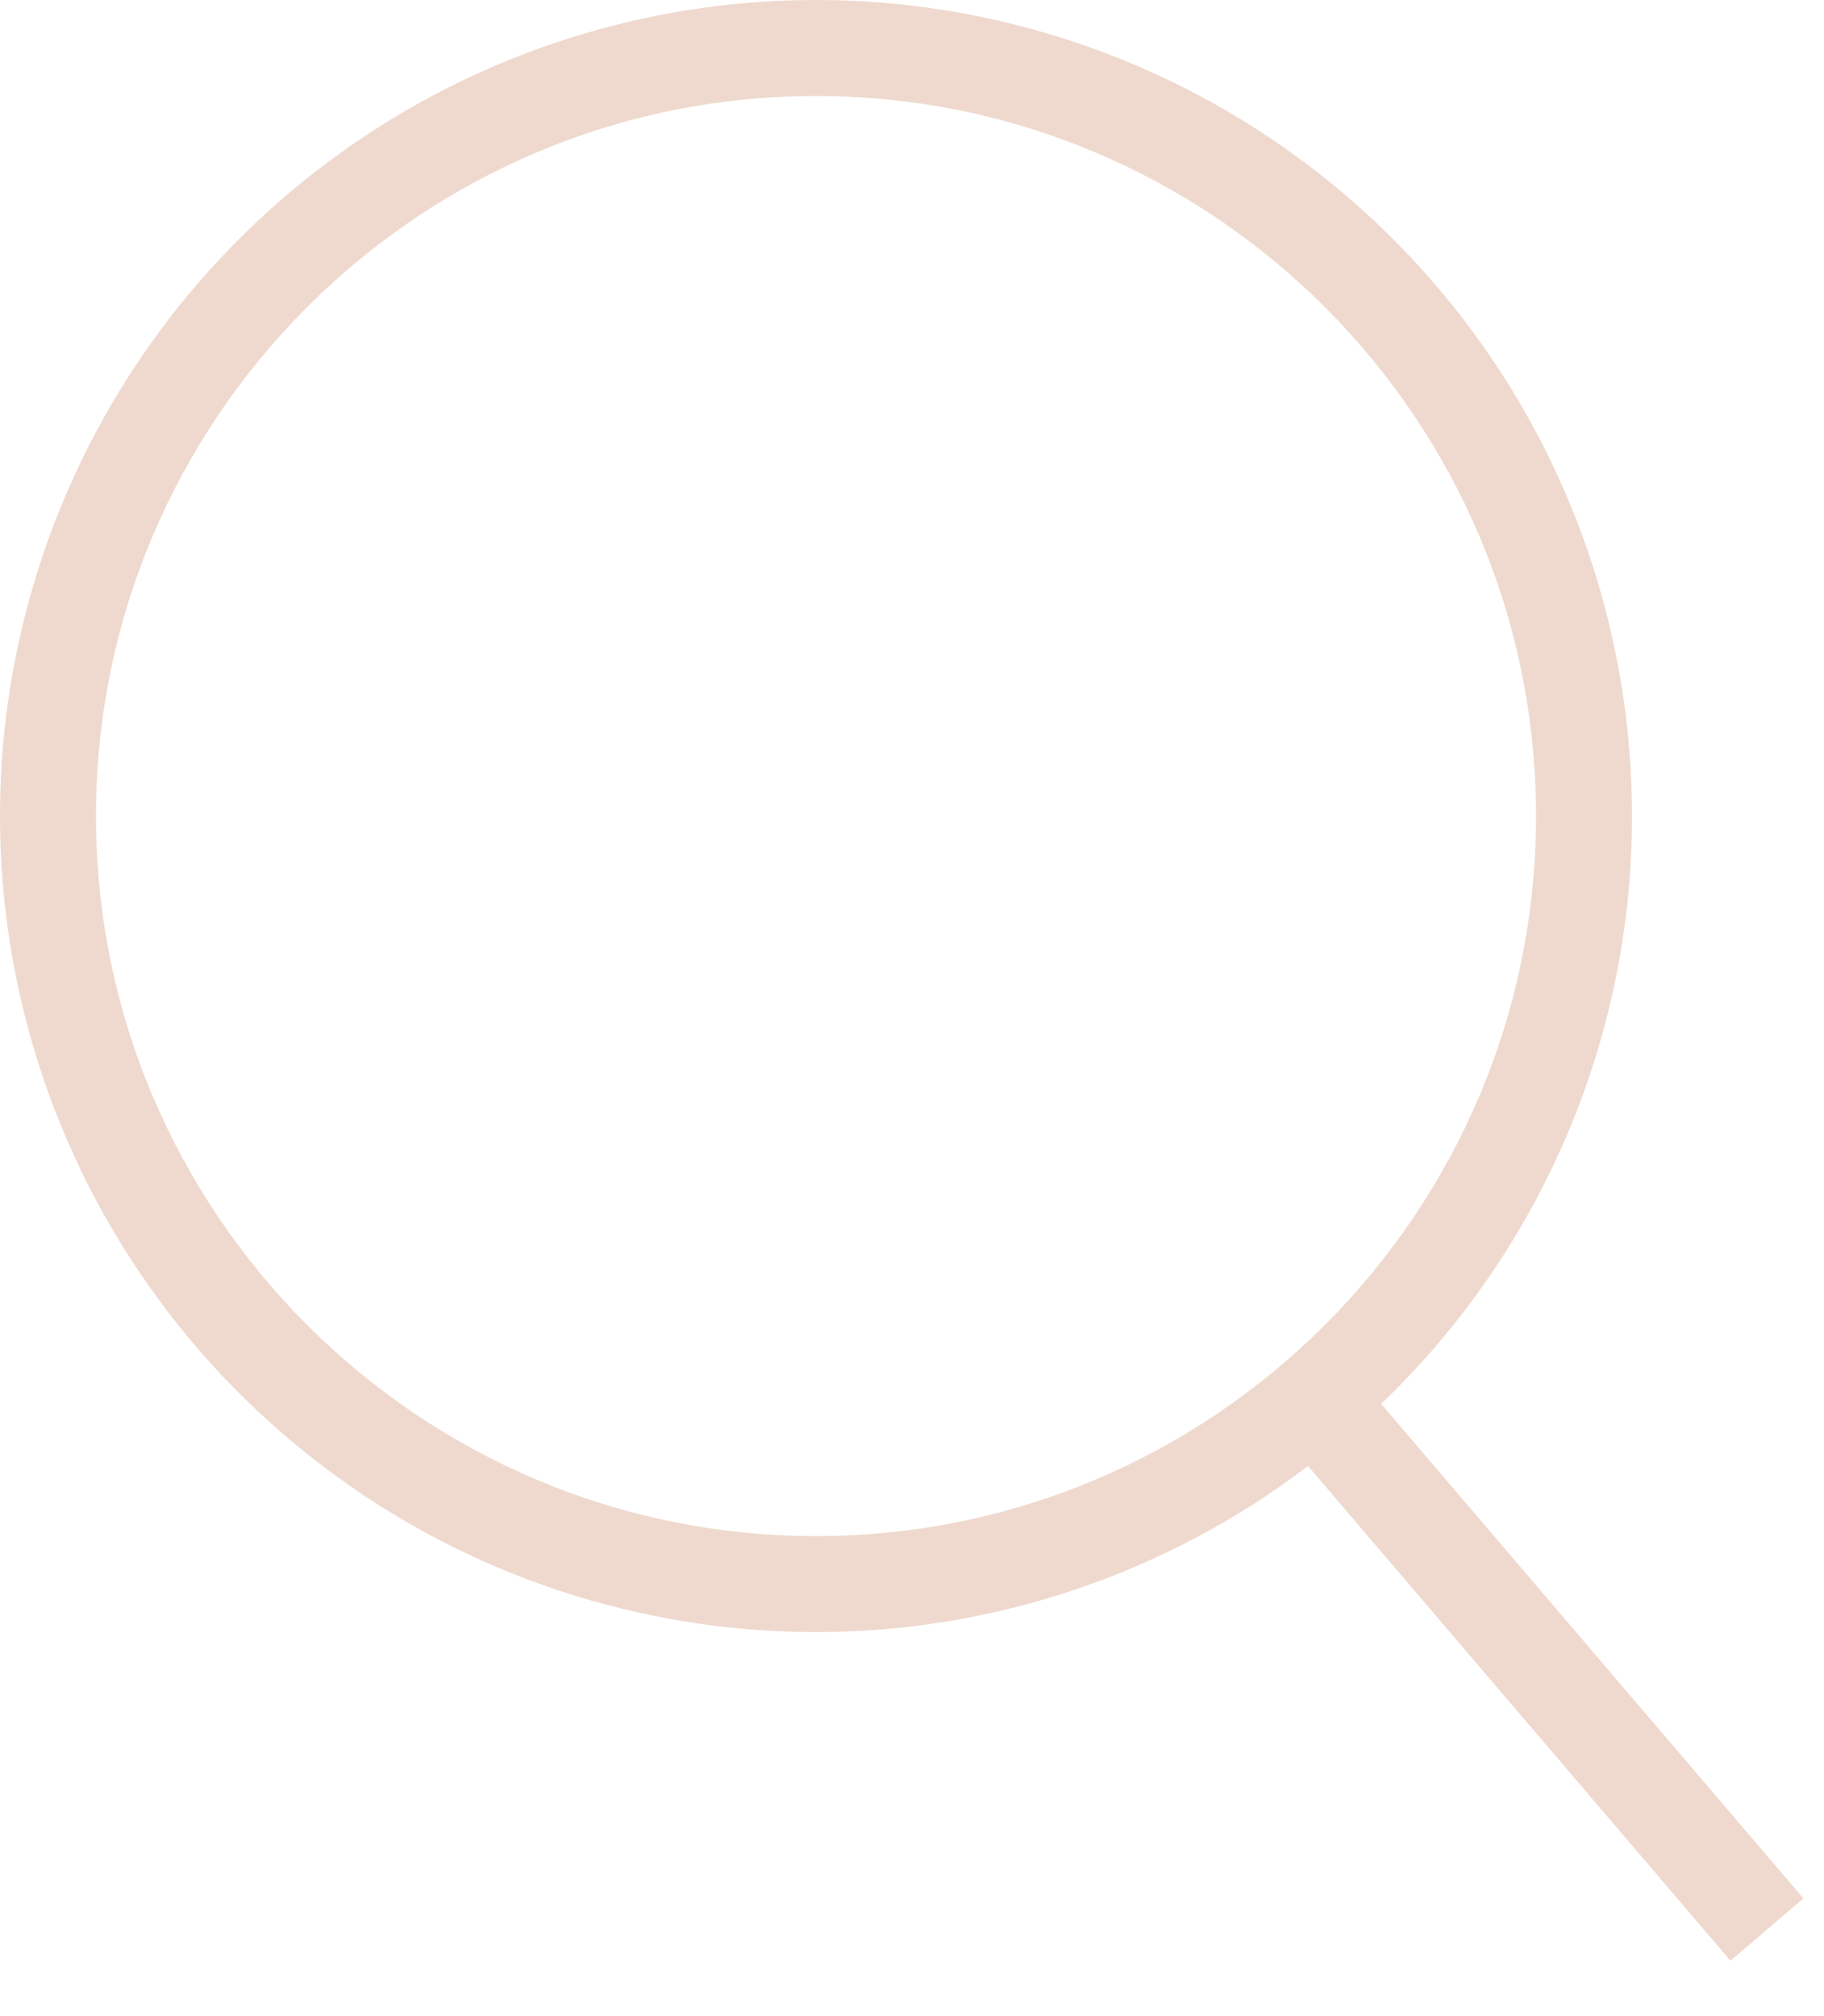 <svg width="19" height="21" viewBox="0 0 19 21" fill="none" xmlns="http://www.w3.org/2000/svg">
<path d="M14.387 14.623C15.213 13.832 15.871 12.881 16.32 11.829C16.769 10.777 17.001 9.644 17 8.5C17 6.819 16.502 5.175 15.568 3.778C14.633 2.38 13.306 1.29 11.753 0.647C10.2 0.004 8.491 -0.165 6.842 0.163C5.193 0.491 3.678 1.301 2.49 2.49C1.301 3.678 0.491 5.193 0.163 6.842C-0.165 8.491 0.004 10.2 0.647 11.753C1.29 13.306 2.38 14.633 3.778 15.568C5.175 16.502 6.819 17 8.5 17C10.352 17 12.152 16.392 13.625 15.27L18.026 20.423L18.786 19.774L14.387 14.623V14.623ZM8.5 16C4.364 16 1 12.636 1 8.5C1 4.364 4.364 1 8.5 1C12.636 1 16 4.364 16 8.5C16 12.636 12.636 16 8.5 16Z" fill="#efd9ce"/>
</svg>
